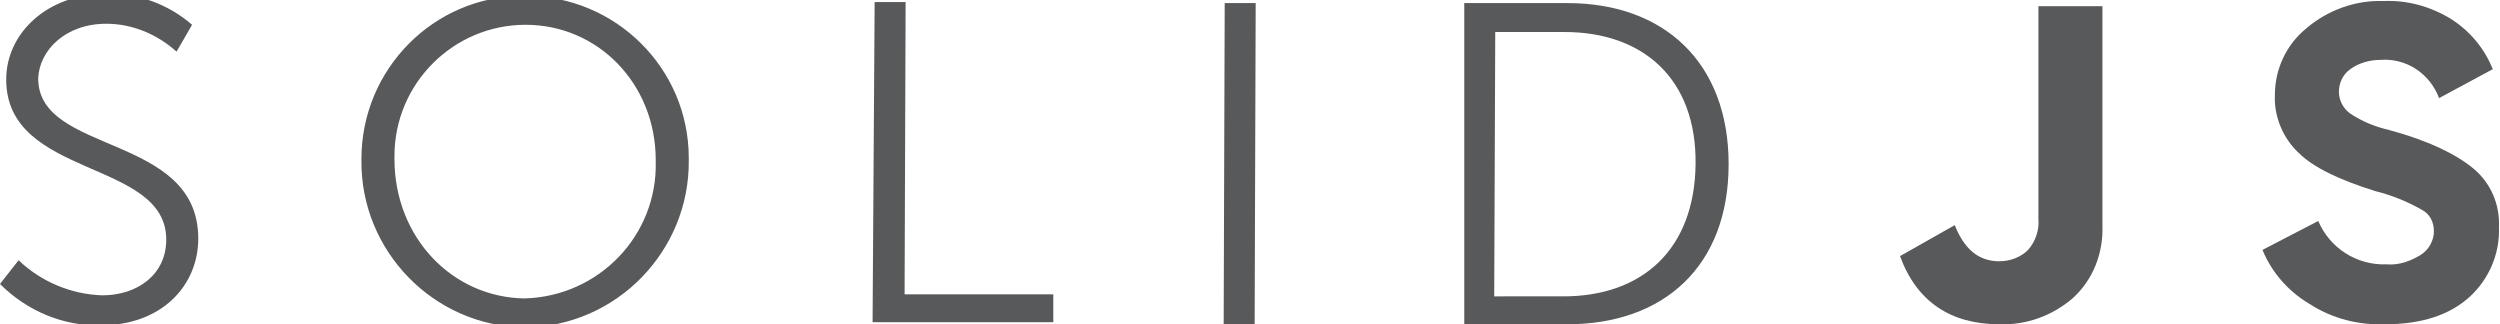 <?xml version="1.0" encoding="utf-8"?>
<!-- Generator: Adobe Illustrator 27.4.0, SVG Export Plug-In . SVG Version: 6.00 Build 0)  -->
<svg version="1.1" id="Layer_1" xmlns="http://www.w3.org/2000/svg" xmlns:xlink="http://www.w3.org/1999/xlink" x="0px" y="0px"
	 viewBox="0 0 242.1 31.4" style="enable-background:new 0 0 242.1 31.4;" xml:space="preserve">
<style type="text/css">
	.st0{clip-path:url(#SVGID_00000119834571191687164460000011166005926507894944_);}
	.st1{fill:#58595B;}
</style>
<g>
	<defs>
		<rect id="SVGID_1_" x="-32.1" y="-19.8" width="306.4" height="70.7"/>
	</defs>
	<clipPath id="SVGID_00000023278688087941907990000002557517599943692975_">
		<use xlink:href="#SVGID_1_"  style="overflow:visible;"/>
	</clipPath>
	<g style="clip-path:url(#SVGID_00000023278688087941907990000002557517599943692975_);">
		<path class="st1" d="M1.8,25.2c2.2,2.1,5.1,3.3,8.1,3.4c3.4,0,6.2-2,6.2-5.4c0-7.8-15.5-5.9-15.5-15.5c0-4.5,4-8.3,9.7-8.3
			c3-0.1,6,1,8.3,3L17.1,5c-1.9-1.7-4.3-2.7-6.8-2.7c-4,0-6.5,2.6-6.6,5.3c0,7.4,15.5,5.3,15.5,15.5c0,4.6-3.6,8.4-9.4,8.4
			c-3.7,0.1-7.2-1.4-9.8-4L1.8,25.2z M50.9-0.4c8.7,0,15.8,7,15.8,15.7c0,0.1,0,0.2,0,0.2c0.1,8.8-7,16.1-15.8,16.2c0,0,0,0,0,0
			h-0.1C42,31.6,34.9,24.3,35,15.5c0,0,0,0,0,0v-0.1c0-8.7,7-15.8,15.7-15.8C50.7-0.4,50.8-0.4,50.9-0.4 M50.8,28.9
			c7.2-0.2,12.9-6.1,12.7-13.3v-0.1c0-7.4-5.6-13.1-12.6-13.1c-7,0-12.7,5.7-12.7,12.7c0,0.1,0,0.2,0,0.3
			C38.2,23,43.8,28.8,50.8,28.9 M84.7,0.2h3l-0.1,28.3H102v2.7H84.5L84.7,0.2z M118.6,0.3h3l-0.1,31.1h-3L118.6,0.3z M141.8,0.3h10
			c9.3,0,15.6,5.7,15.6,15.6s-6.3,15.5-15.6,15.5h-10V0.3z M151.4,28.7c7.6,0,12.7-4.5,12.8-12.8s-5.1-12.8-12.7-12.8h-6.7
			l-0.1,25.6H151.4z"/>
		<path class="st1" d="M193.6,31.4c2.6,0.1,5.1-0.8,7.1-2.5c2-1.8,3-4.4,2.9-7.1V0.6h-6.2v20.6c0.1,1.1-0.3,2.2-1,3
			c-0.7,0.7-1.7,1.1-2.8,1.1c-2,0-3.4-1.2-4.3-3.5l-5.3,3C185.6,29.2,188.9,31.4,193.6,31.4"/>
		<path class="st1" d="M231,31.4c3.5,0,6.2-0.9,8.1-2.6c1.9-1.7,3-4.2,2.9-6.8c0.1-2.2-0.8-4.3-2.5-5.7c-1.7-1.4-4.4-2.7-8.1-3.7
			c-1.3-0.3-2.6-0.8-3.8-1.6c-0.7-0.5-1.1-1.3-1.1-2.1c0-0.9,0.4-1.7,1.1-2.2c0.8-0.6,1.9-0.9,2.9-0.9c2.5-0.2,4.8,1.3,5.7,3.7
			l5.2-2.8c-0.8-2-2.2-3.7-4.1-4.9c-2-1.2-4.2-1.8-6.5-1.7c-2.7-0.1-5.4,0.9-7.4,2.6c-2,1.6-3.1,4-3.1,6.5c-0.1,2.1,0.8,4.2,2.3,5.6
			c1.4,1.4,3.9,2.6,7.4,3.7c1.6,0.4,3.1,1,4.5,1.8c0.8,0.4,1.2,1.2,1.2,2.1c0,0.9-0.5,1.8-1.3,2.3c-1,0.6-2.1,1-3.3,0.9
			c-2.9,0.1-5.5-1.6-6.6-4.2l-5.4,2.8c0.9,2.2,2.5,4,4.5,5.2C225.9,30.9,228.5,31.5,231,31.4"/>
	</g>
</g>
</svg>
